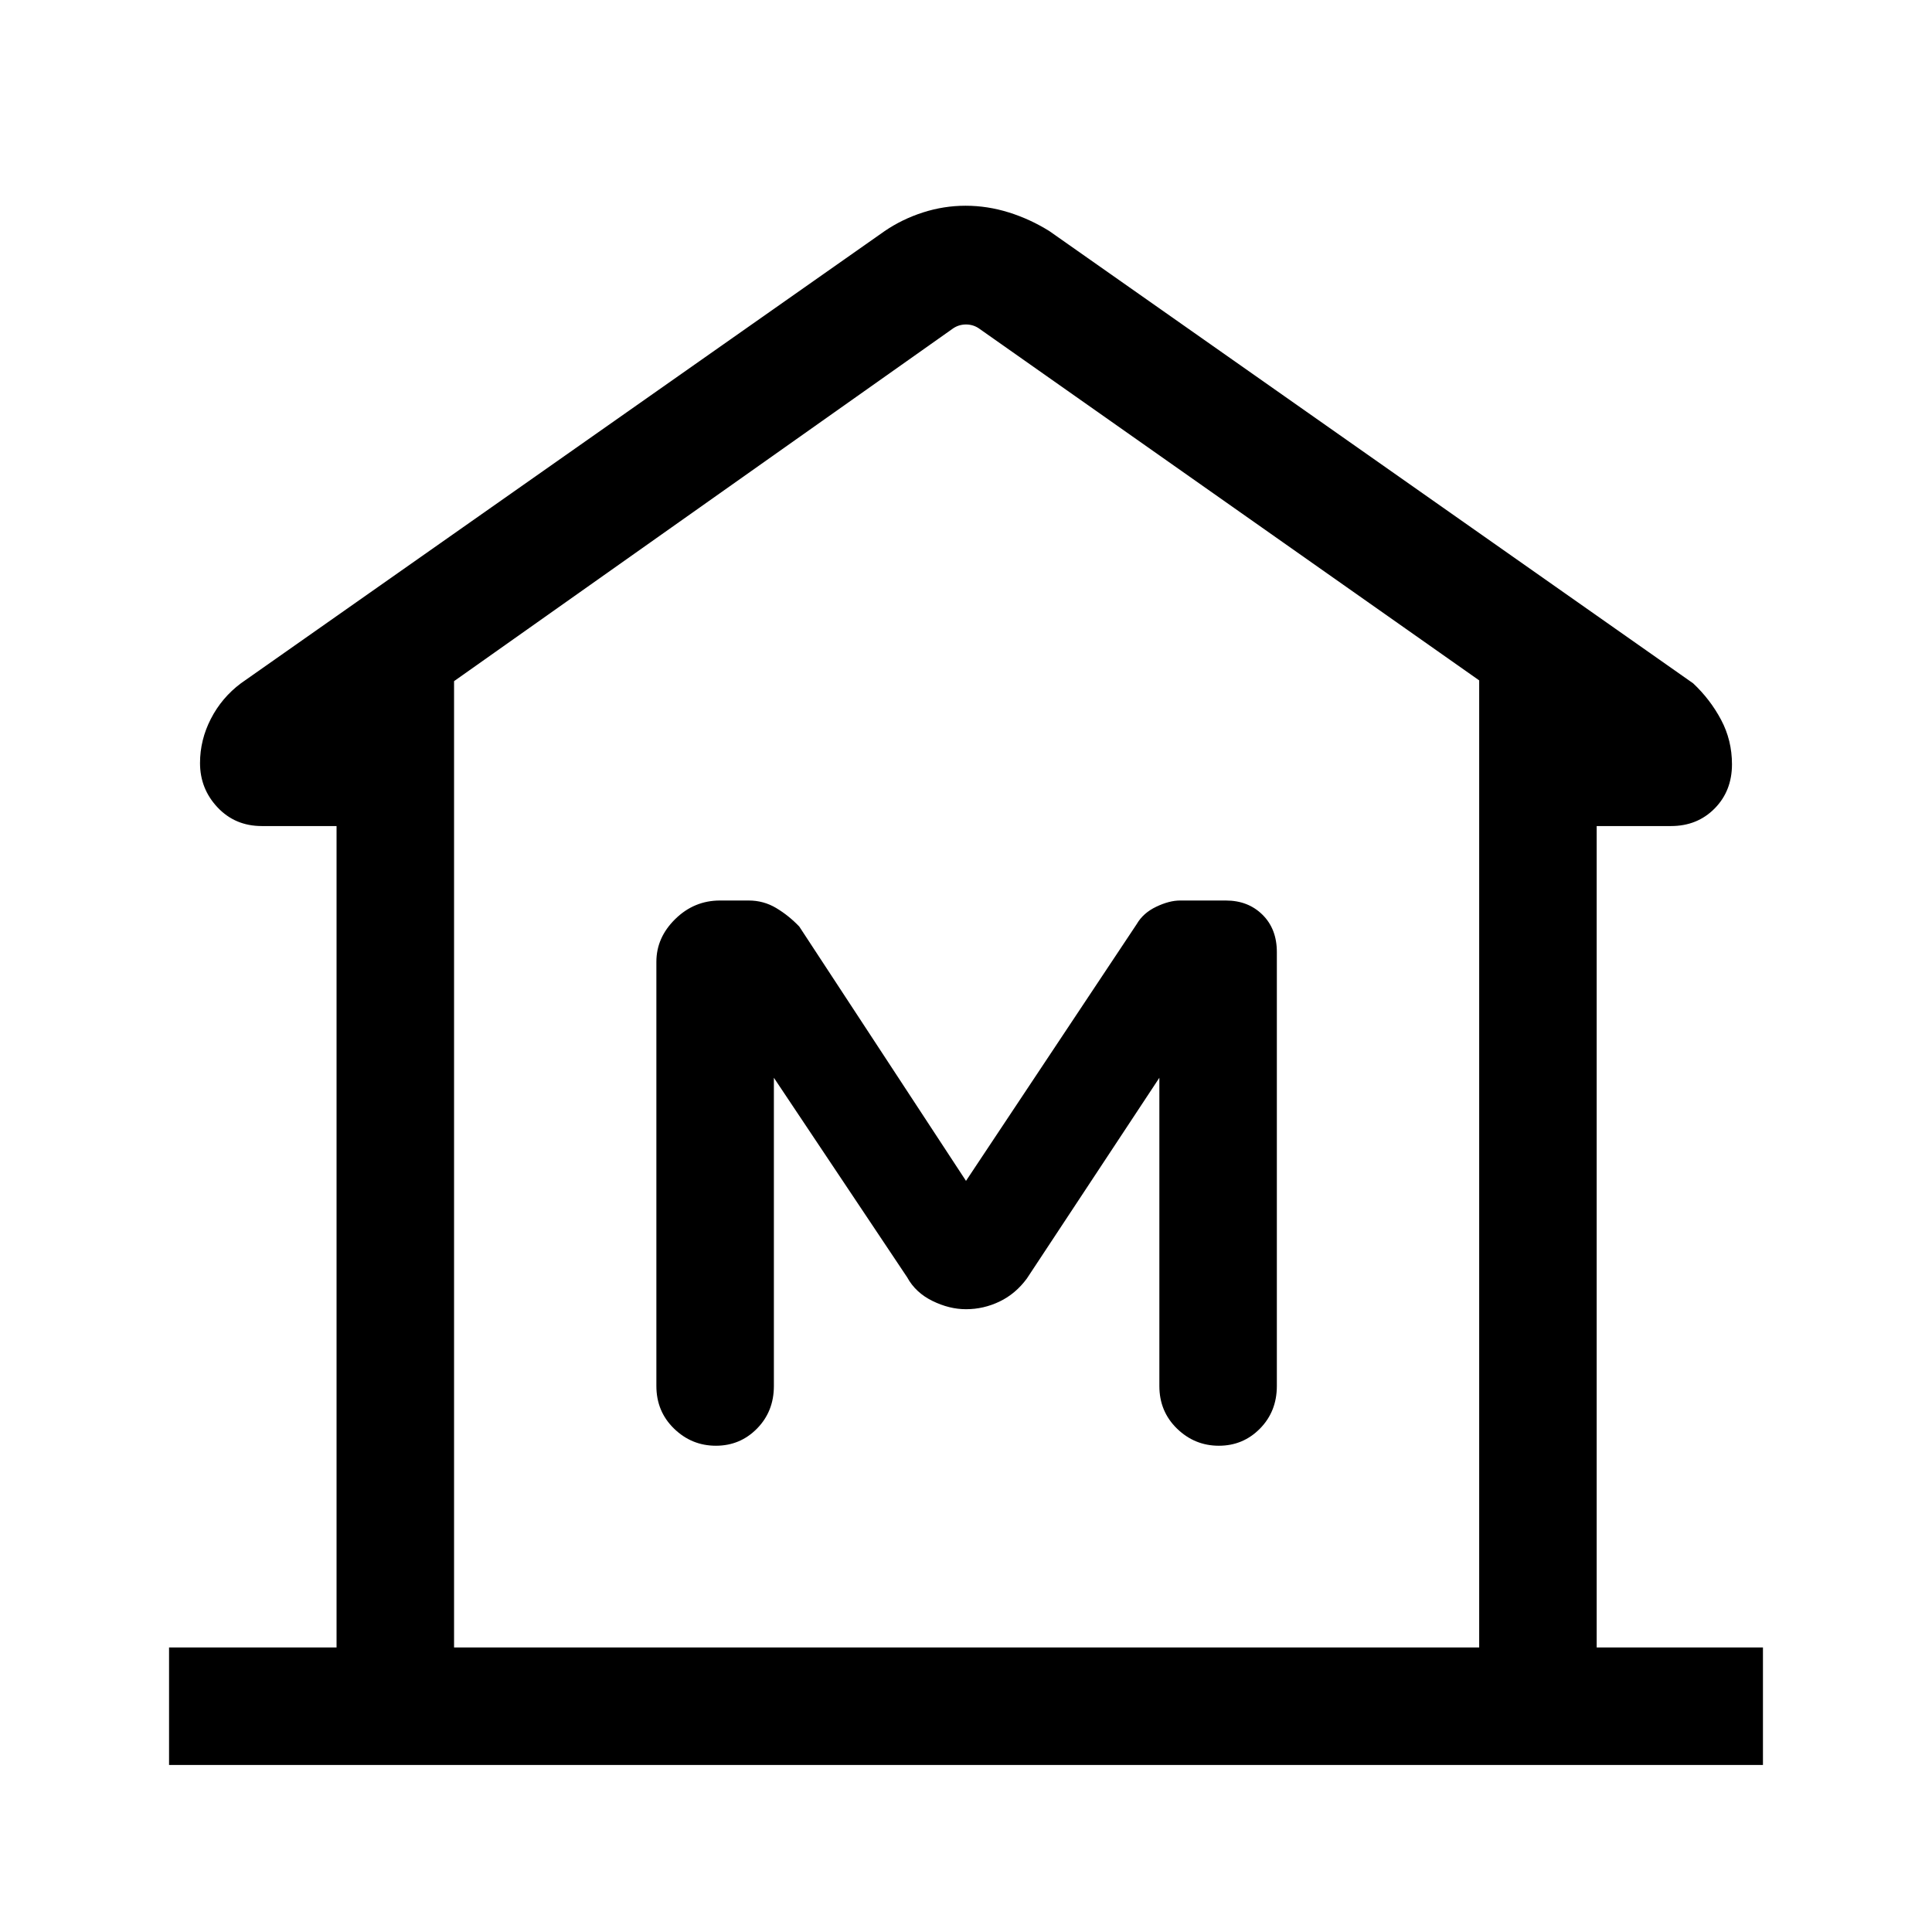 <svg xmlns="http://www.w3.org/2000/svg" height="48" viewBox="0 -960 960 960" width="48"><path d="M84-83v-58.39h83.23v-408.15h-37.15q-13.24 0-21.97-9.26-8.72-9.26-8.72-22.05 0-11.48 5.39-21.97 5.39-10.5 14.91-17.64l319.85-224.69q8.68-5.94 19.06-9.28 10.37-3.34 21.2-3.34 10.82 0 21.44 3.31 10.61 3.31 20.22 9.31l319.85 224.69q8.48 7.96 13.89 18.12t5.41 22.11q0 13.24-8.61 21.96-8.62 8.73-21.69 8.73h-36.93v408.15H876V-83H84Zm651-58.39v-480.53L486.92-796.46q-3.07-2.31-6.92-2.31t-6.92 2.31L225.62-621.54v480.15H735ZM480-309.46q8.72 0 16.67-3.81 7.95-3.81 13.56-11.42l65.85-99.77v153.15q0 12.65 8.76 21.17 8.77 8.52 20.81 8.52t20.43-8.52q8.38-8.52 8.38-21.17v-215.61q0-11.51-7.14-18.56-7.14-7.06-18.18-7.06h-22.75q-5.38 0-11.85 3.09-6.48 3.08-9.69 8.6L480-373.23l-82.85-126.38q-5.23-5.47-11.47-9.2-6.25-3.73-13.62-3.73h-14.32q-12.82 0-22.2 9.2-9.39 9.2-9.39 21.26v210.77q0 12.65 8.77 21.17 8.76 8.52 20.81 8.52 12.04 0 20.42-8.52 8.39-8.52 8.39-21.17v-153.15l66.23 99.15q4.16 7.62 12.55 11.73 8.38 4.12 16.68 4.12Zm255 168.07H225.62 735Z"/></svg>